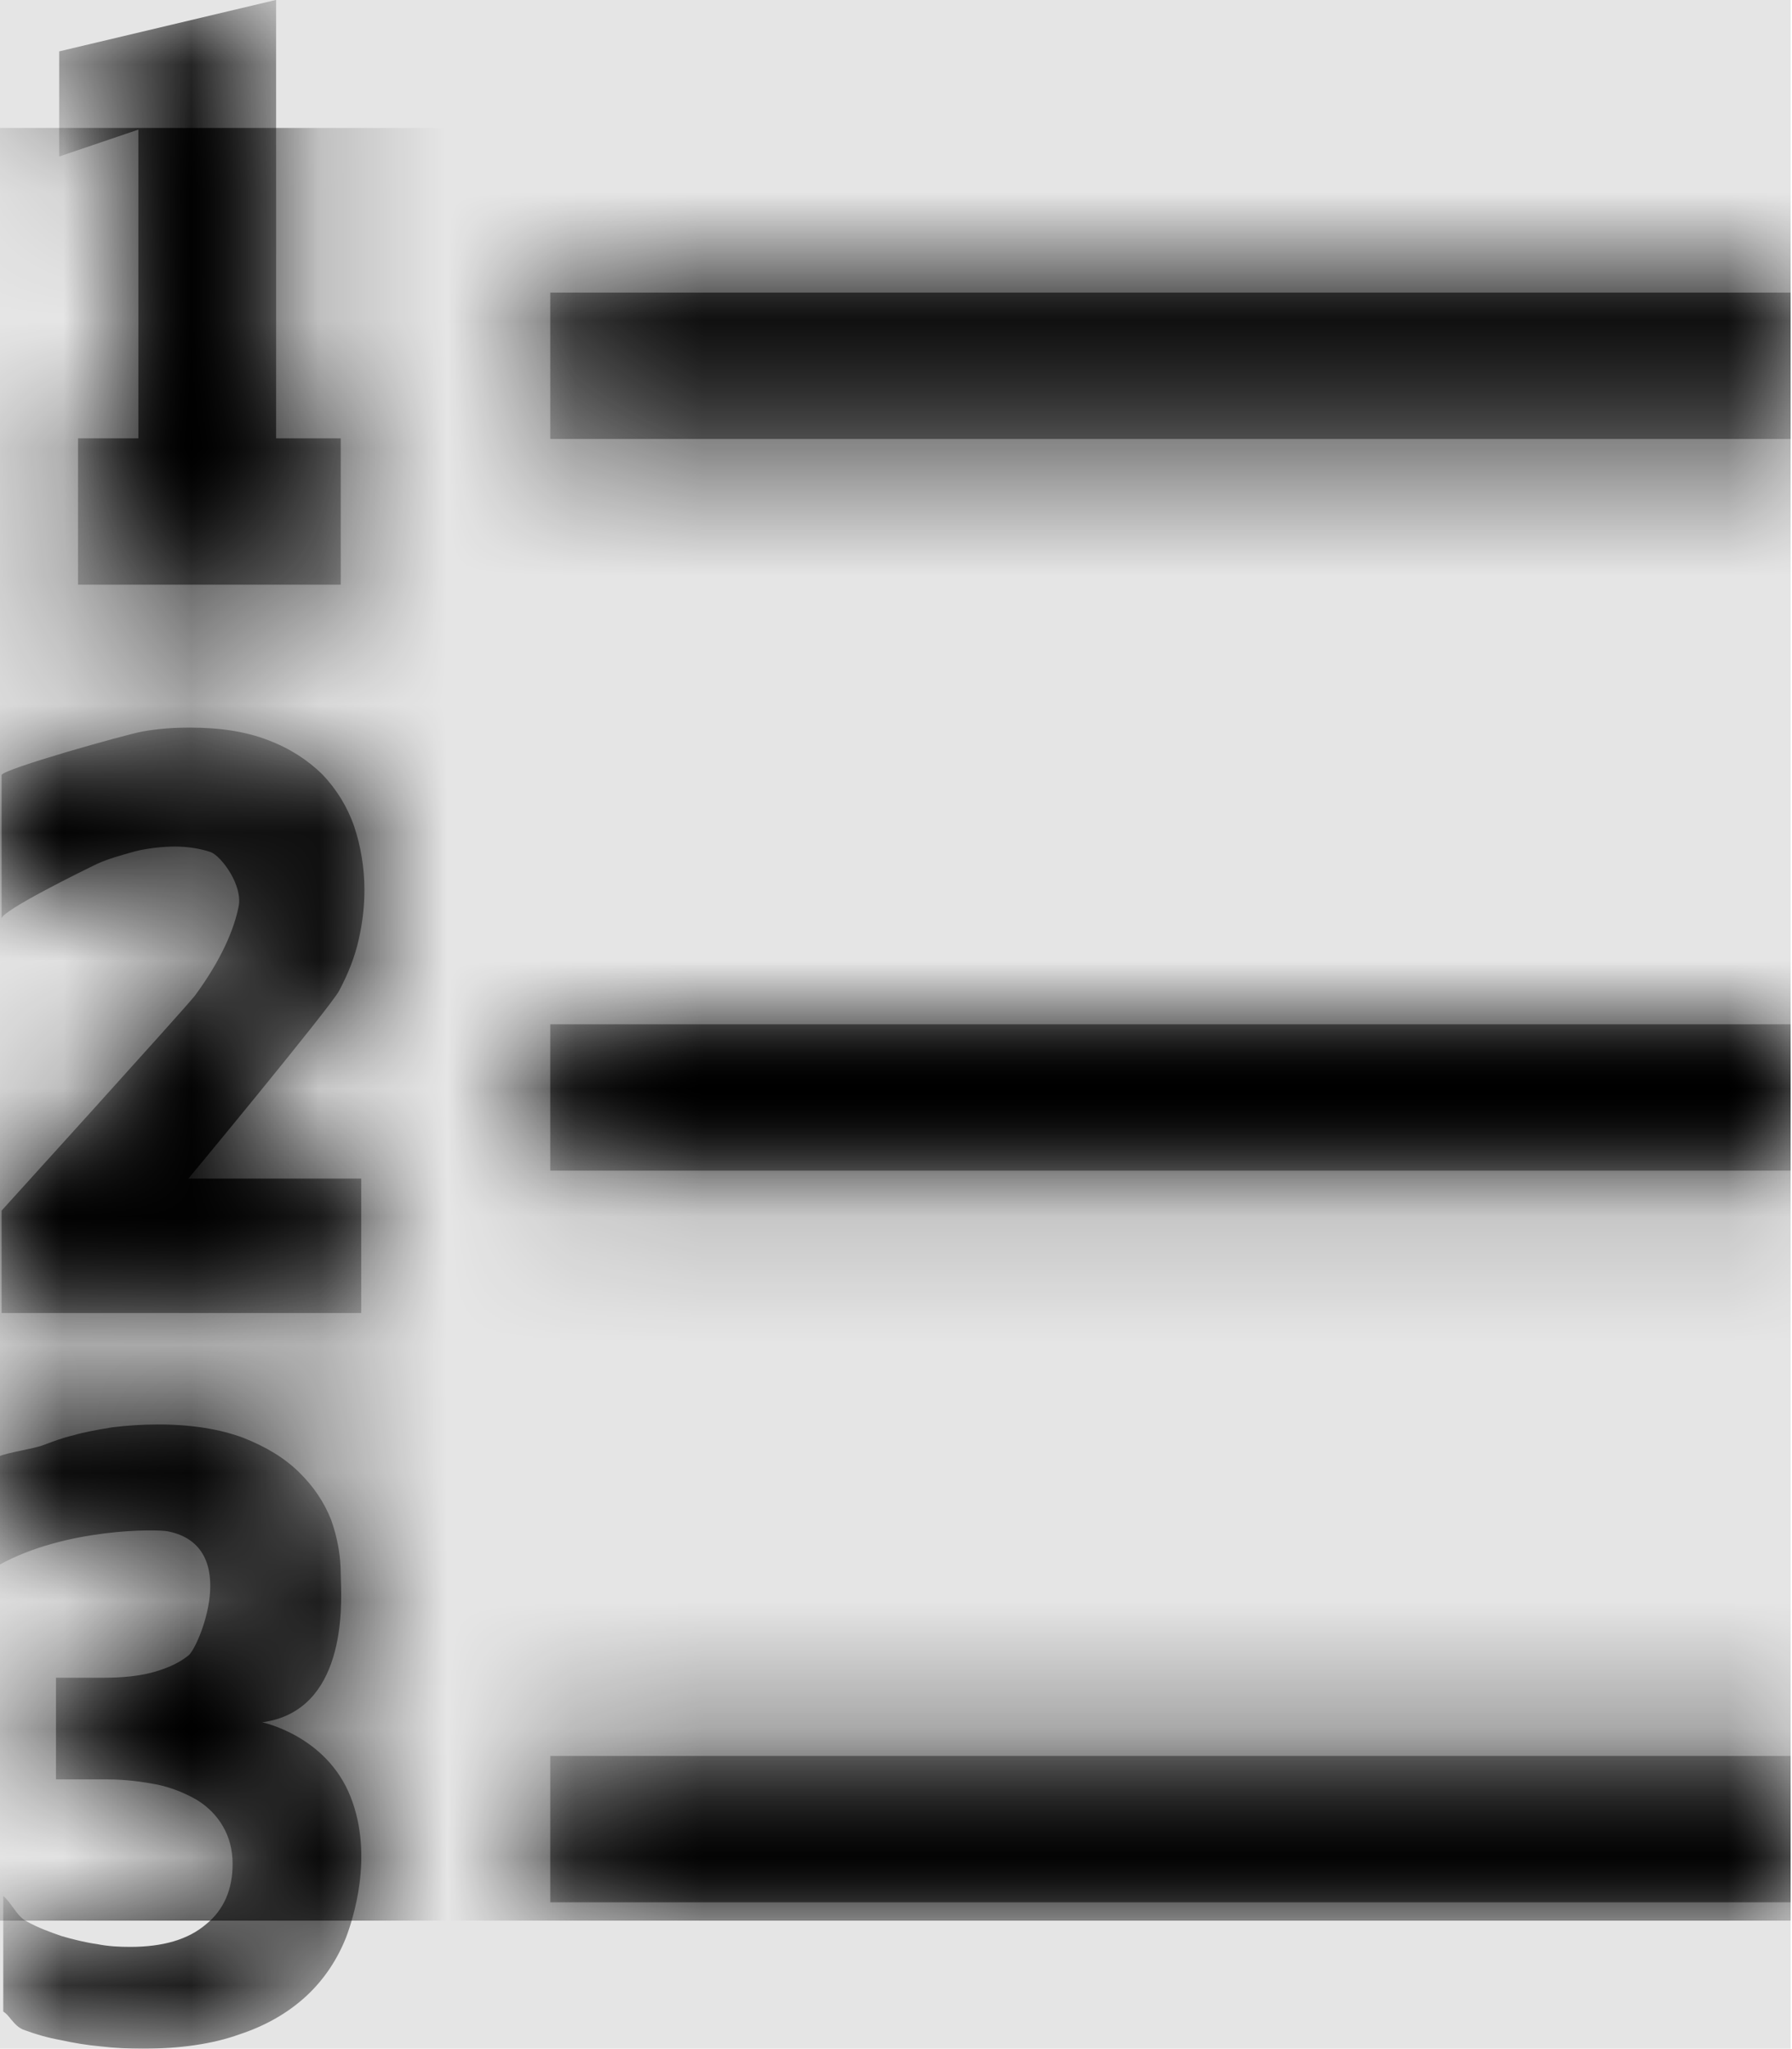 <svg width="876" height="1001" viewBox="0 0 876 1001" version="1.1" xmlns="http://www.w3.org/2000/svg" xmlns:xlink="http://www.w3.org/1999/xlink">
<title>format-list-ordered</title>
<desc>Created using Figma</desc>
<g id="Canvas" transform="matrix(62.562 0 0 62.562 -68380.8 -6569.06)">
<rect x="1093" y="105" width="14" height="16" fill="#E5E5E5"/>
<g id="format-list-ordered">
<mask id="mask0_outline" mask-type="alpha">
<g id="Mask">
<use xlink:href="#path0_fill" transform="translate(1093 105)" fill="#FFFFFF"/>
</g>
</mask>
<g id="Mask" mask="url(#mask0_outline)">
<use xlink:href="#path0_fill" transform="translate(1093 105)"/>
</g>
<g id="&#226;&#134;&#170;&#240;&#159;&#142;&#168;Color" mask="url(#mask0_outline)">
<g id="Rectangle 3">
<use xlink:href="#path1_fill" transform="translate(1093 106)"/>
</g>
</g>
</g>
</g>
<defs>
<path id="path0_fill" fill-rule="evenodd" d="M 2.671 3.424L 2.671 4.567L 0.618 4.567L 0.618 3.424L 1.09 3.424L 1.09 1.013L 0.471 1.223L 0.471 0.402L 2.166 0L 2.166 3.424L 2.671 3.424ZM 2.659 7.737C 2.591 7.866 1.481 9.205 1.481 9.205L 2.831 9.205L 2.831 10.255L 0.021 10.255L 0.021 9.455C 0.021 9.455 1.447 7.884 1.531 7.777C 1.742 7.491 1.838 7.254 1.872 7.085C 1.91 6.915 1.737 6.688 1.657 6.656C 1.578 6.629 1.481 6.612 1.376 6.612C 1.279 6.612 1.165 6.625 1.073 6.647L 1.051 6.653C 0.959 6.679 0.852 6.708 0.77 6.746C 0.677 6.79 0.021 7.112 0.021 7.174L 0.021 6.054C 0.021 6.009 0.993 5.737 1.119 5.714C 1.237 5.692 1.363 5.683 1.493 5.683C 1.729 5.683 1.931 5.714 2.103 5.781C 2.272 5.844 2.415 5.938 2.528 6.049C 2.638 6.165 2.722 6.299 2.776 6.455C 2.827 6.607 2.856 6.777 2.856 6.951C 2.856 7.085 2.84 7.214 2.81 7.344C 2.781 7.473 2.73 7.603 2.659 7.737ZM 2.747 14.031C 2.558 13.554 2.057 13.451 2.057 13.451C 2.707 13.364 2.68 12.562 2.672 12.337L 2.672 12.336C 2.672 12.319 2.671 12.305 2.671 12.295C 2.671 12.152 2.646 12.013 2.596 11.87C 2.541 11.732 2.461 11.612 2.347 11.5C 2.234 11.388 2.087 11.299 1.906 11.228C 1.725 11.161 1.502 11.125 1.245 11.125C 1.115 11.125 0.997 11.134 0.888 11.147C 0.778 11.165 0.673 11.183 0.581 11.21C 0.496 11.23 0.422 11.258 0.356 11.283L 0.337 11.29C 0.302 11.302 0.241 11.315 0.179 11.328C 0.104 11.344 0.028 11.36 0 11.375L 0 12.223C 0.522 11.933 1.237 11.942 1.321 11.96C 1.901 12.076 1.557 12.875 1.481 12.929C 1.409 12.987 1.321 13.027 1.212 13.058C 1.102 13.089 0.972 13.103 0.816 13.103L 0.446 13.103L 0.446 13.897L 0.85 13.897C 0.989 13.897 1.119 13.915 1.241 13.938C 1.359 13.964 1.464 14.009 1.548 14.058C 1.636 14.112 1.704 14.183 1.75 14.263C 1.8 14.348 1.826 14.446 1.826 14.558C 1.826 14.755 1.758 14.915 1.62 15.027C 1.481 15.147 1.283 15.205 1.026 15.205C 0.942 15.205 0.854 15.201 0.766 15.183C 0.673 15.17 0.581 15.147 0.488 15.12C 0.4 15.089 0.311 15.058 0.223 15.009C 0.174 14.986 0.143 14.942 0.111 14.898L 0.11 14.897C 0.087 14.865 0.064 14.832 0.034 14.808L 0.034 15.71C 0.057 15.724 0.075 15.746 0.094 15.77C 0.123 15.804 0.153 15.841 0.206 15.857C 0.29 15.888 0.383 15.915 0.484 15.933C 0.585 15.955 0.69 15.973 0.795 15.982C 0.904 15.995 1.014 16 1.123 16C 1.413 16 1.67 15.964 1.88 15.888C 2.095 15.817 2.267 15.714 2.406 15.585C 2.545 15.455 2.646 15.299 2.713 15.13C 2.764 14.995 2.932 14.495 2.747 14.031ZM 4.308 3.429L 14 3.429L 14 2.286L 4.308 2.286L 4.308 3.429ZM 14 9.143L 4.308 9.143L 4.308 8L 14 8L 14 9.143ZM 4.308 14.857L 14 14.857L 14 13.714L 4.308 13.714L 4.308 14.857Z"/>
<path id="path1_fill" fill-rule="evenodd" d="M 0 0L 14 0L 14 14L 0 14L 0 0Z"/>
</defs>
</svg>

